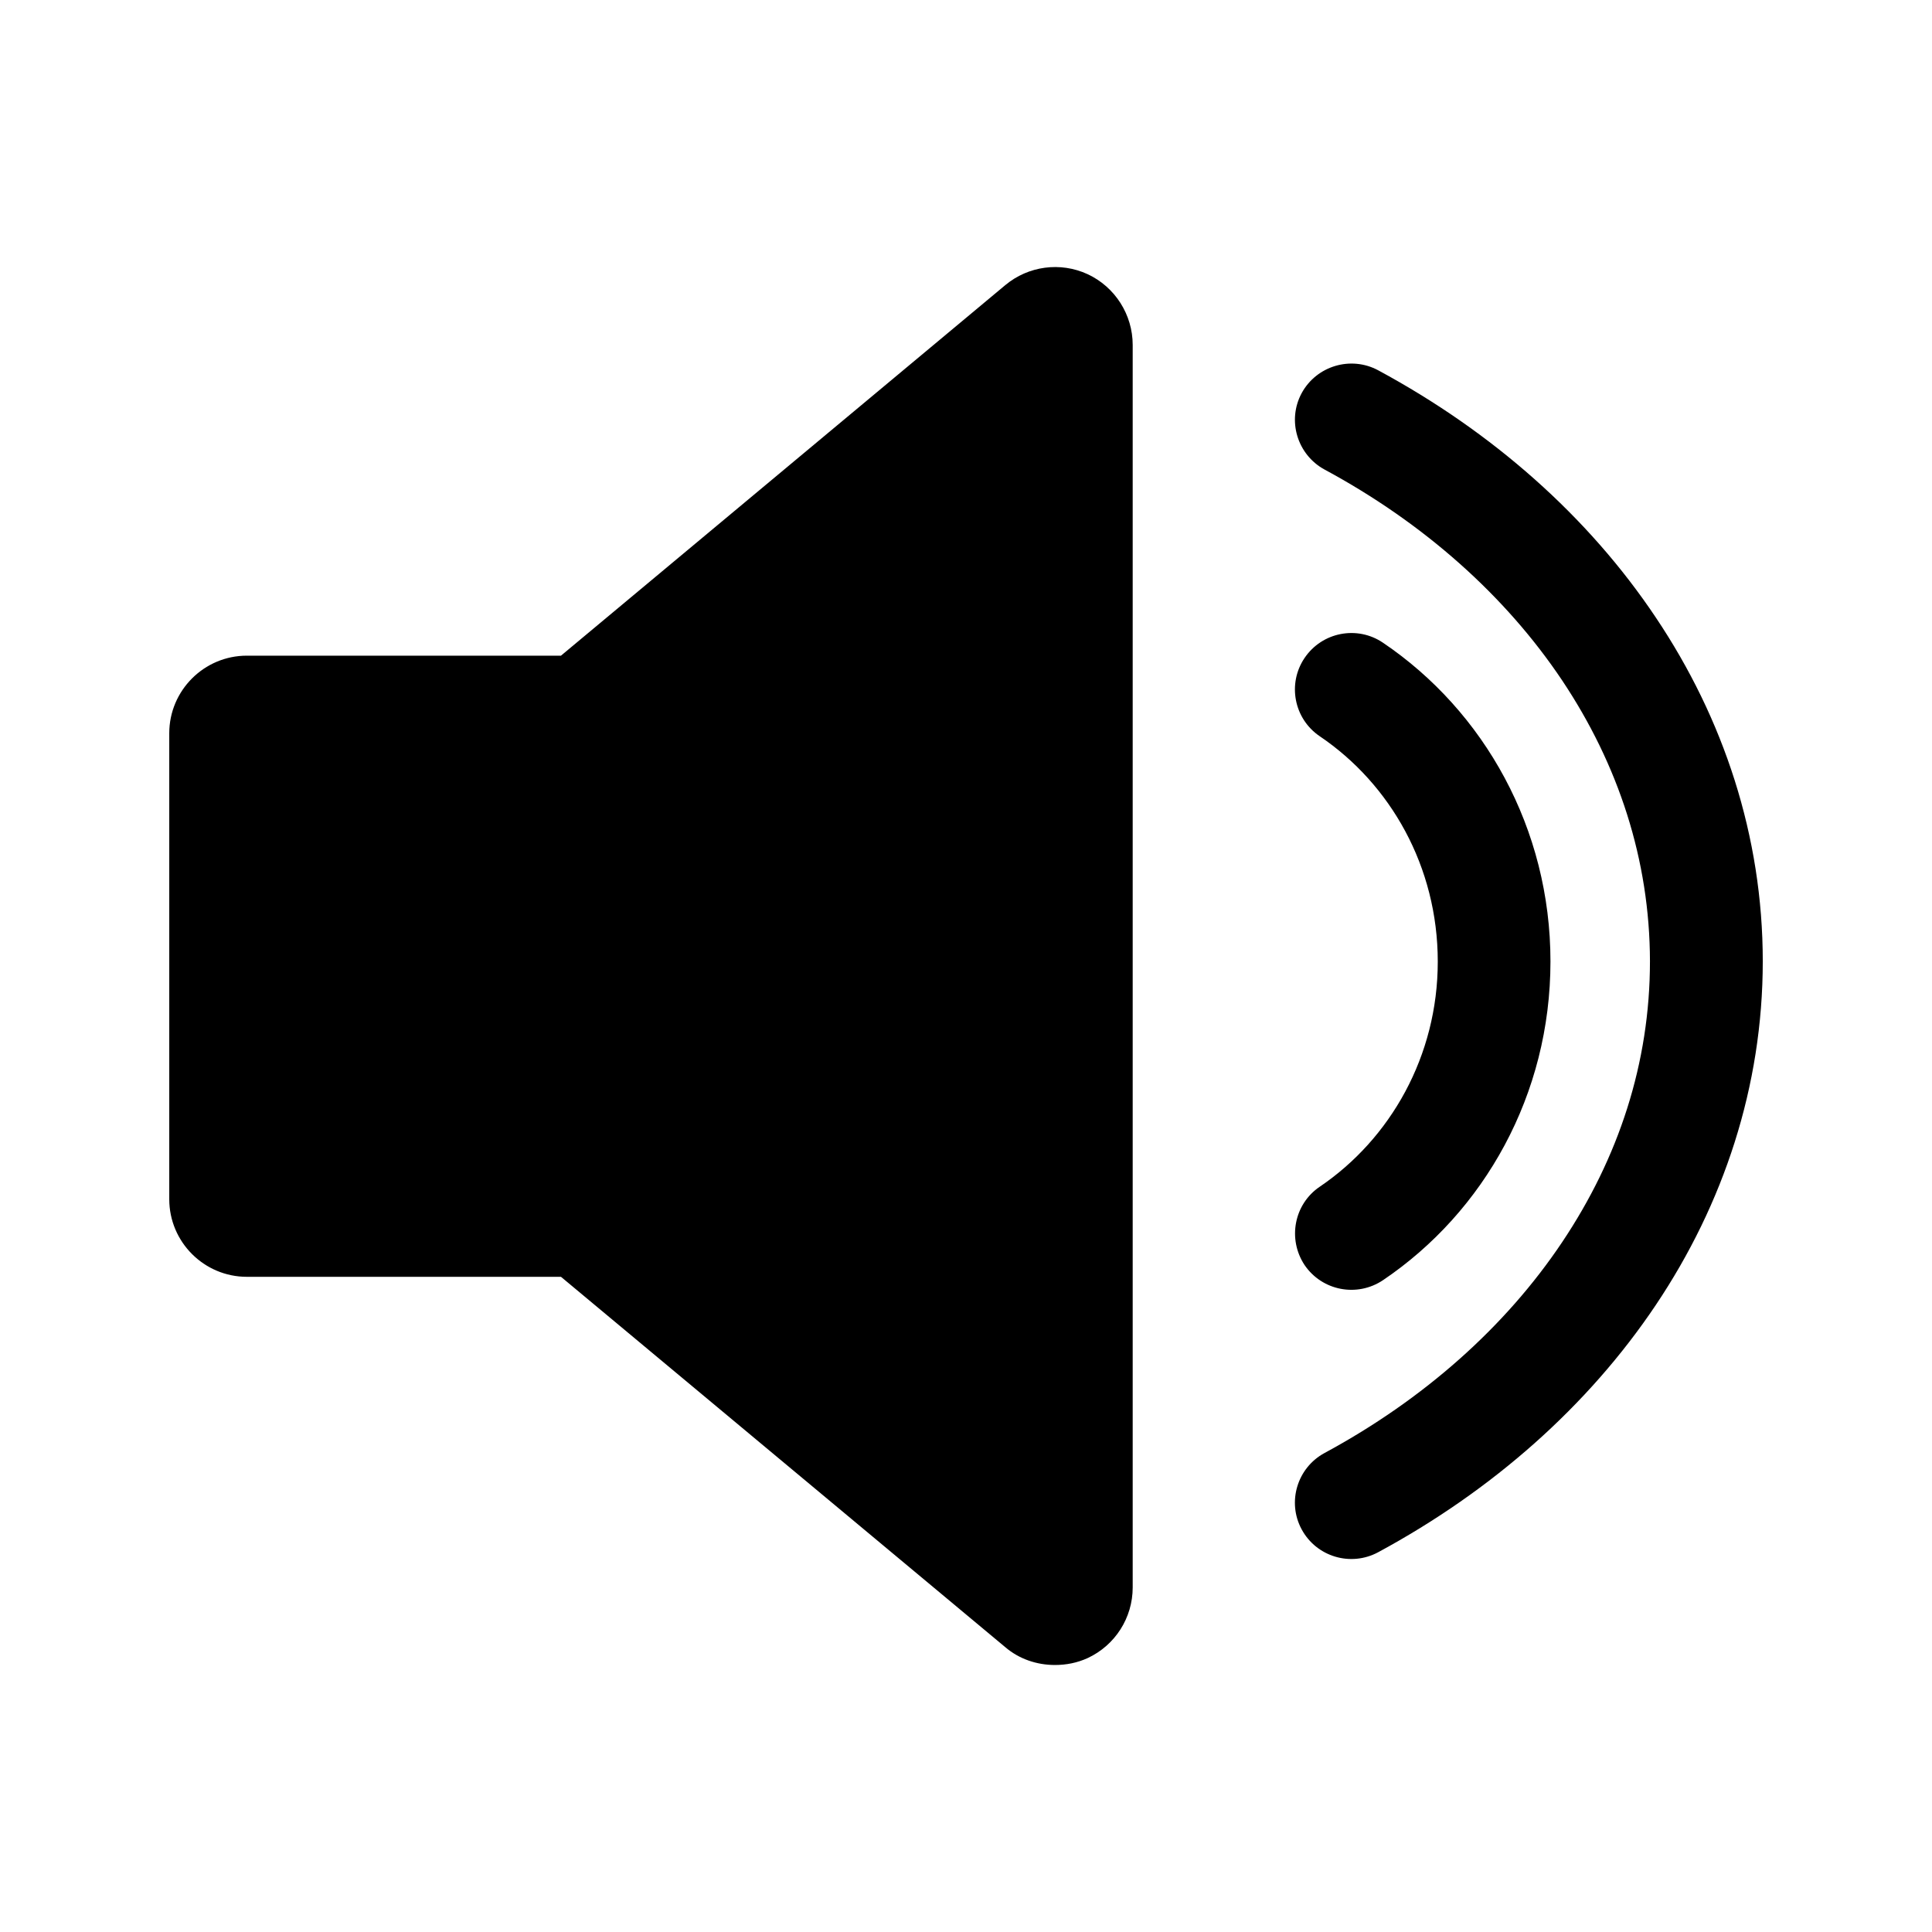 <?xml version="1.0" encoding="utf-8"?>
<!-- Generator: Adobe Illustrator 16.0.0, SVG Export Plug-In . SVG Version: 6.00 Build 0)  -->
<!DOCTYPE svg PUBLIC "-//W3C//DTD SVG 1.1//EN" "http://www.w3.org/Graphics/SVG/1.1/DTD/svg11.dtd">
<svg version="1.1" id="Layer_1" xmlns="http://www.w3.org/2000/svg" xmlns:xlink="http://www.w3.org/1999/xlink" x="0px" y="0px"
	 width="64px" height="64px" viewBox="0 0 64 64" enable-background="new 0 0 64 64" xml:space="preserve">
<path d="M36.03,9.083c-0.905-0.418-1.966-0.273-2.726,0.36L18.583,21.72H8.176c-1.413,0-2.569,1.151-2.569,2.57v15.435
	c0,1.42,1.156,2.571,2.569,2.571h10.407l14.716,12.267c0.458,0.393,1.045,0.592,1.647,0.592c0.375,0,0.737-0.071,1.084-0.229
	c0.911-0.424,1.492-1.334,1.492-2.34V11.427C37.522,10.421,36.936,9.505,36.03,9.083z M54.852,20.457
	c-2.239-3.349-5.413-6.148-9.195-8.189c-0.91-0.491-2.045-0.148-2.537,0.754c-0.491,0.908-0.145,2.04,0.755,2.531
	c3.302,1.779,6.006,4.196,7.872,6.984c1.865,2.793,2.904,5.947,2.91,9.307c0,3.369-1.039,6.513-2.91,9.306
	c-1.866,2.788-4.57,5.201-7.872,6.984c-0.905,0.491-1.246,1.625-0.755,2.53c0.492,0.909,1.627,1.246,2.537,0.754
	c3.782-2.043,6.956-4.849,9.195-8.19c2.241-3.341,3.542-7.239,3.542-11.384C58.394,27.697,57.093,23.798,54.852,20.457z
	 M43.718,39.312c-0.85,0.575-1.072,1.732-0.503,2.593c0.581,0.855,1.738,1.078,2.598,0.503c3.353-2.263,5.548-6.151,5.548-10.559
	c0-4.399-2.195-8.293-5.548-10.558c-0.854-0.579-2.017-0.355-2.598,0.506c-0.575,0.852-0.352,2.013,0.503,2.592
	c2.341,1.582,3.91,4.318,3.91,7.466C47.628,34.983,46.059,37.726,43.718,39.312z"/>
</svg>
